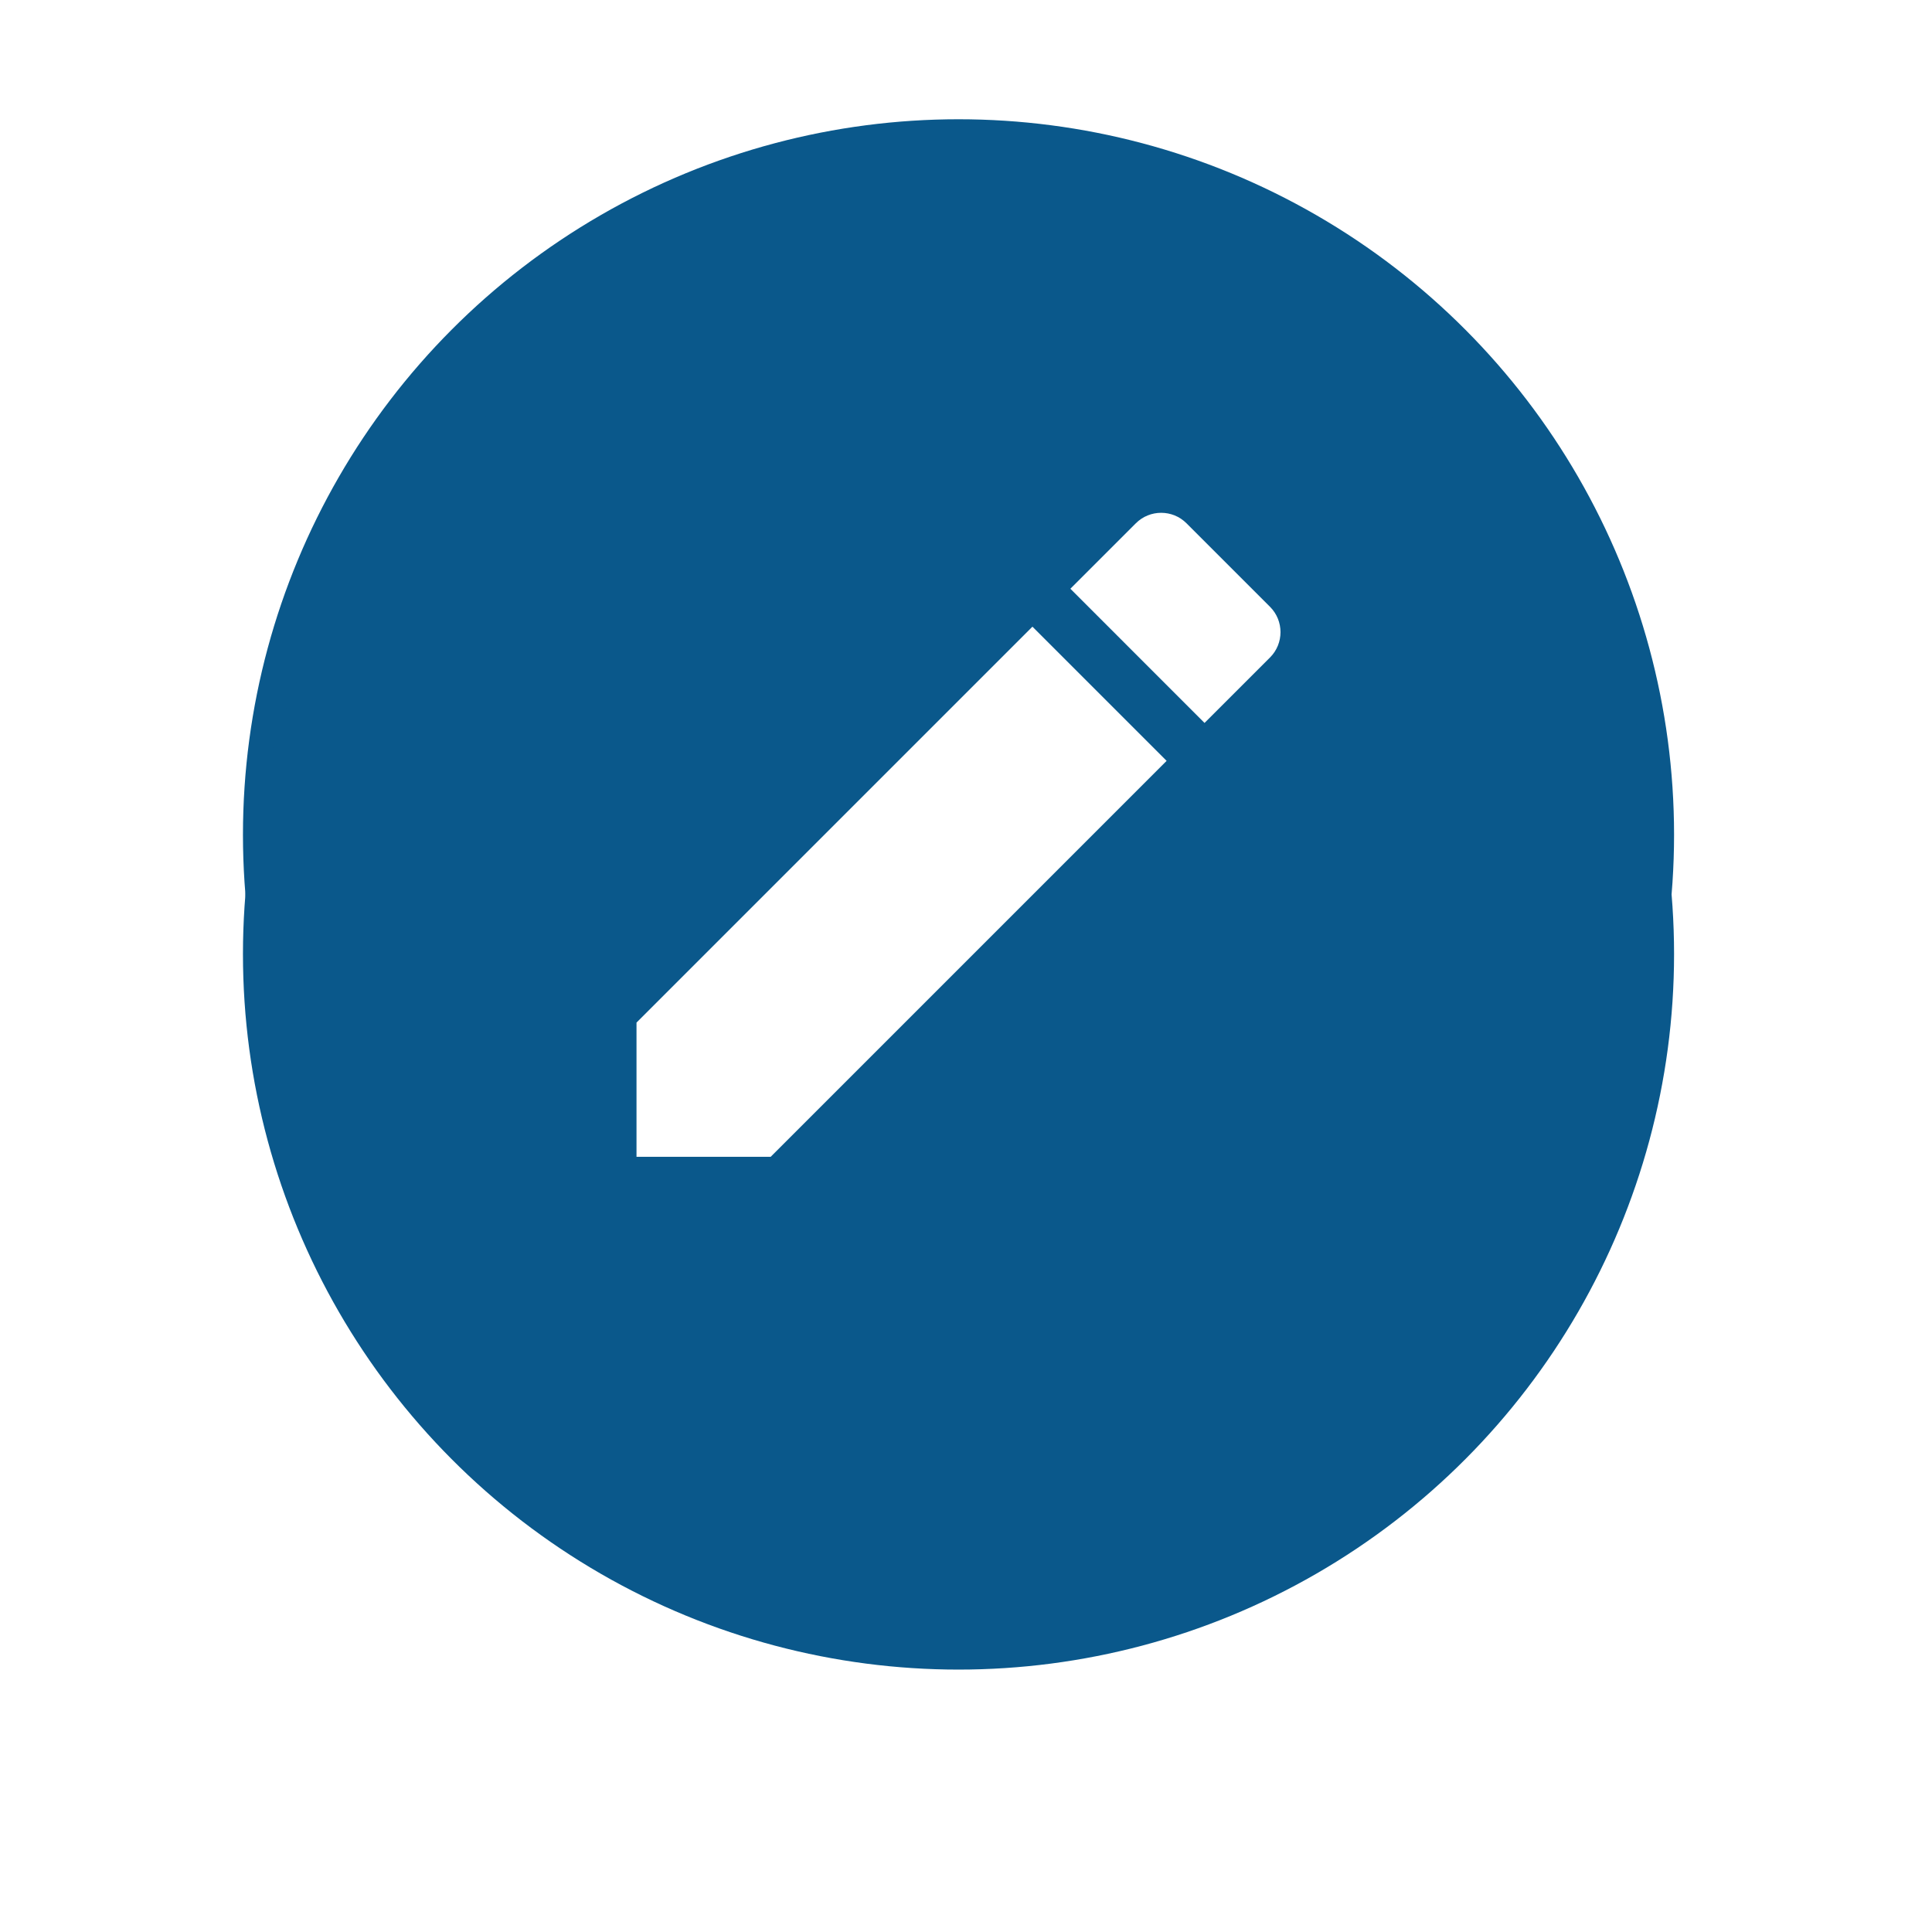 <svg width="81" height="80" viewBox="0 0 81 80" fill="none" xmlns="http://www.w3.org/2000/svg">
<circle cx="40.186" cy="35" r="30" fill="#0A588B"/>
<path d="M26.686 42.874V48.5H32.312L48.911 31.9L43.285 26.274L26.686 42.874Z" fill="white"/>
<path d="M53.247 25.442L49.744 21.939C49.159 21.354 48.206 21.354 47.621 21.939L44.876 24.684L50.501 30.31L53.247 27.565C53.832 26.98 53.832 26.027 53.247 25.442Z" fill="white"/>
<g filter="url(#filter0_d_1_270)">
<circle cx="40.186" cy="35" r="30" fill="#0A588B"/>
</g>
<path d="M26.686 42.874V48.5H32.312L48.911 31.9L43.285 26.274L26.686 42.874Z" fill="white"/>
<path d="M53.247 25.442L49.744 21.939C49.159 21.354 48.206 21.354 47.621 21.939L44.876 24.684L50.501 30.31L53.247 27.565C53.832 26.98 53.832 26.027 53.247 25.442Z" fill="white"/>
<defs>
<filter id="filter0_d_1_270" x="0.186" y="0" width="80" height="80" filterUnits="userSpaceOnUse" color-interpolation-filters="sRGB">
<feFlood flood-opacity="0" result="BackgroundImageFix"/>
<feColorMatrix in="SourceAlpha" type="matrix" values="0 0 0 0 0 0 0 0 0 0 0 0 0 0 0 0 0 0 127 0" result="hardAlpha"/>
<feOffset dy="5"/>
<feGaussianBlur stdDeviation="5"/>
<feColorMatrix type="matrix" values="0 0 0 0 0.565 0 0 0 0 0.565 0 0 0 0 0.565 0 0 0 0.35 0"/>
<feBlend mode="normal" in2="BackgroundImageFix" result="effect1_dropShadow_1_270"/>
<feBlend mode="normal" in="SourceGraphic" in2="effect1_dropShadow_1_270" result="shape"/>
</filter>
</defs>
</svg>
